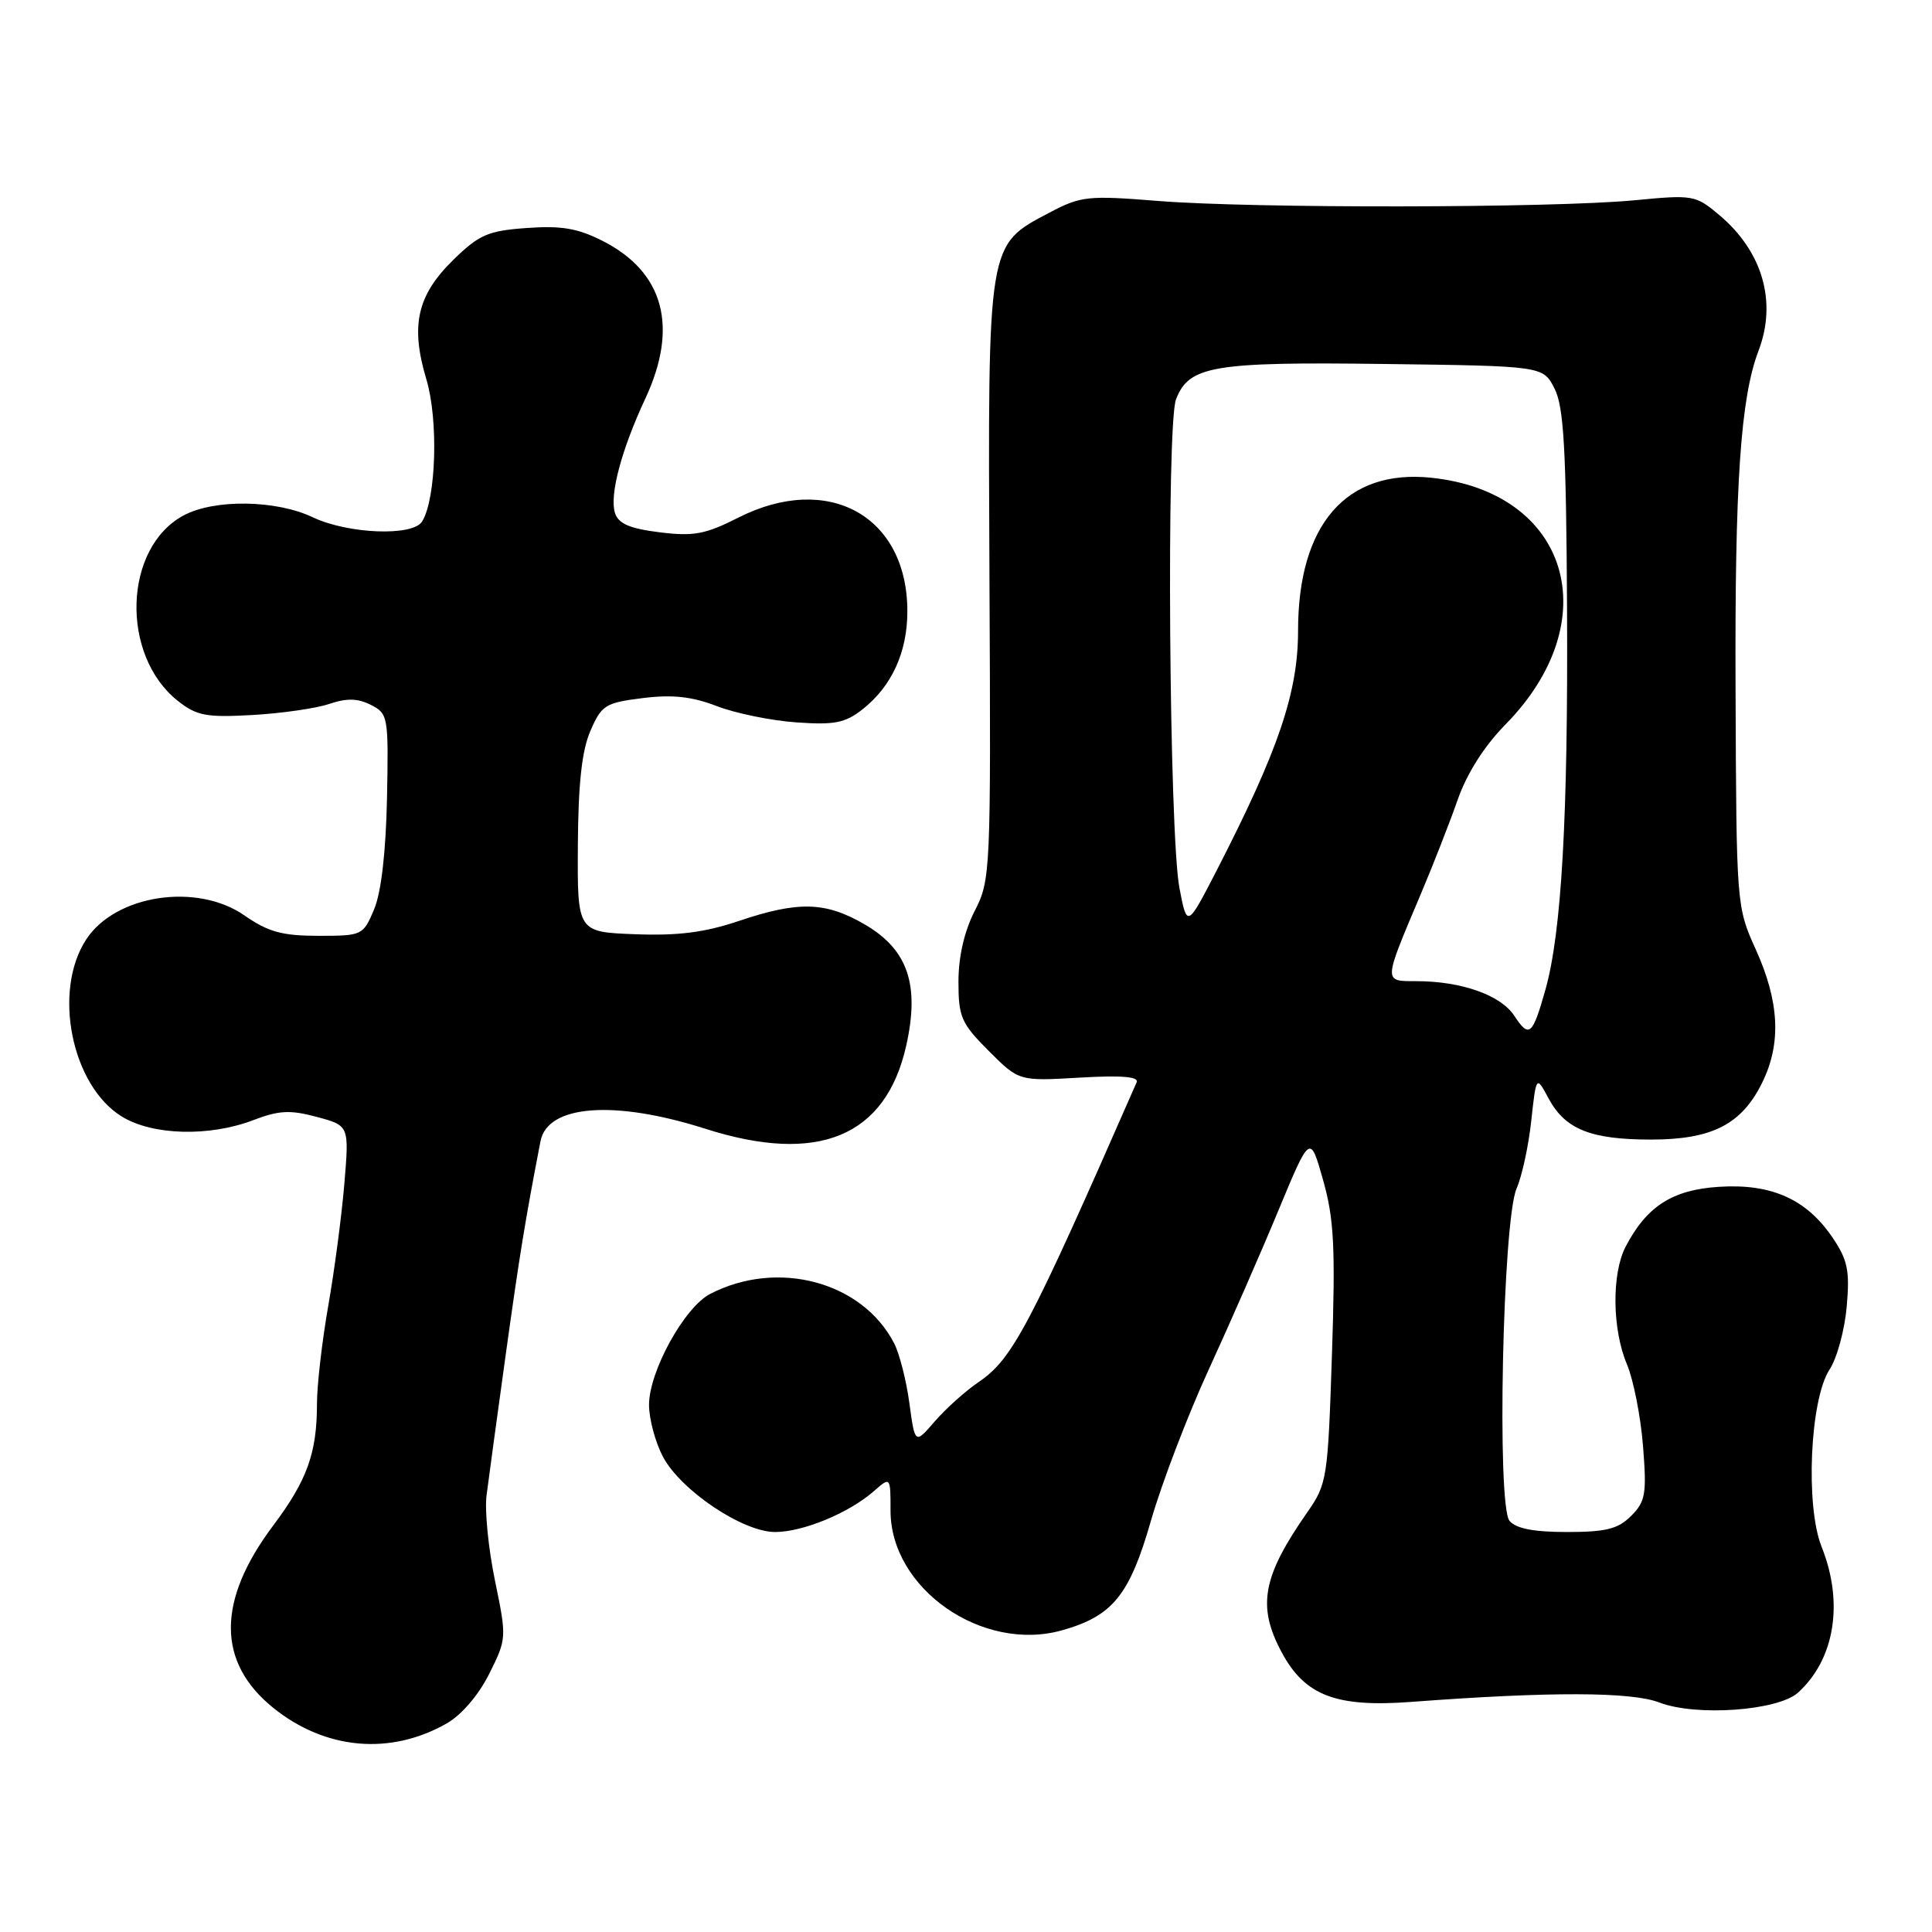 <?xml version="1.0" encoding="UTF-8" standalone="no"?>
<!DOCTYPE svg PUBLIC "-//W3C//DTD SVG 1.1//EN" "http://www.w3.org/Graphics/SVG/1.1/DTD/svg11.dtd" >
<svg xmlns="http://www.w3.org/2000/svg" xmlns:xlink="http://www.w3.org/1999/xlink" version="1.1" viewBox="0 0 256 256">
 <g >
 <path fill="currentColor"
d=" M 59.21 228.35 C 61.17 227.23 63.44 224.57 64.83 221.78 C 67.14 217.15 67.15 217.00 65.59 209.46 C 64.72 205.25 64.21 200.17 64.47 198.16 C 64.72 196.15 65.87 187.75 67.01 179.50 C 68.83 166.38 69.59 161.70 71.62 151.21 C 72.55 146.39 81.40 145.72 93.44 149.56 C 108.40 154.34 117.37 150.63 120.08 138.55 C 121.88 130.49 120.31 125.85 114.63 122.52 C 109.41 119.47 105.83 119.36 97.88 122.04 C 93.40 123.55 89.83 124.01 84.16 123.79 C 76.50 123.50 76.50 123.50 76.57 112.00 C 76.62 103.81 77.10 99.44 78.24 96.83 C 79.71 93.43 80.21 93.12 85.16 92.50 C 89.11 92.01 91.67 92.29 95.00 93.57 C 97.47 94.52 102.21 95.49 105.52 95.72 C 110.58 96.08 111.98 95.80 114.29 93.99 C 118.16 90.94 120.23 86.42 120.23 81.00 C 120.23 68.36 109.74 62.55 97.81 68.60 C 93.44 70.81 91.91 71.09 87.39 70.53 C 83.44 70.04 81.94 69.39 81.49 67.98 C 80.74 65.62 82.32 59.65 85.52 52.79 C 89.93 43.31 87.97 36.06 79.87 31.93 C 76.56 30.25 74.40 29.88 69.81 30.21 C 64.66 30.58 63.50 31.08 60.07 34.43 C 55.27 39.12 54.36 43.13 56.49 50.24 C 58.11 55.61 57.80 66.10 55.93 69.10 C 54.70 71.10 46.13 70.76 41.44 68.54 C 36.60 66.24 28.47 66.11 24.38 68.27 C 16.35 72.51 15.90 86.84 23.60 92.90 C 26.08 94.85 27.36 95.09 33.48 94.74 C 37.34 94.52 41.91 93.86 43.64 93.27 C 45.95 92.49 47.40 92.52 49.14 93.40 C 51.43 94.56 51.49 94.93 51.28 105.77 C 51.13 112.88 50.52 118.22 49.58 120.47 C 48.12 123.95 48.01 124.00 42.19 124.00 C 37.40 124.00 35.54 123.49 32.39 121.30 C 26.08 116.92 15.31 118.55 11.43 124.47 C 6.94 131.32 9.48 143.89 16.18 147.97 C 20.25 150.45 27.74 150.65 33.57 148.42 C 36.97 147.12 38.46 147.05 41.99 148.00 C 46.27 149.15 46.27 149.15 45.63 156.83 C 45.28 161.05 44.32 168.32 43.50 173.00 C 42.68 177.68 42.00 183.53 42.00 186.01 C 42.00 192.54 40.69 196.16 36.18 202.17 C 28.72 212.11 28.73 220.27 36.21 226.30 C 43.11 231.86 51.73 232.63 59.21 228.35 Z  M 238.25 224.28 C 243.12 219.87 244.33 212.37 241.38 204.98 C 239.20 199.55 239.83 185.44 242.42 181.48 C 243.41 179.98 244.43 176.22 244.70 173.12 C 245.12 168.37 244.83 166.96 242.83 164.00 C 239.37 158.89 234.73 156.81 227.76 157.26 C 221.60 157.65 218.19 159.84 215.40 165.20 C 213.54 168.78 213.62 176.17 215.58 180.78 C 216.44 182.83 217.40 187.70 217.71 191.62 C 218.21 197.97 218.04 198.96 216.13 200.87 C 214.40 202.60 212.80 203.00 207.62 203.00 C 203.21 203.00 200.87 202.54 200.02 201.52 C 198.31 199.46 199.11 161.75 200.95 157.50 C 201.67 155.85 202.55 151.80 202.90 148.50 C 203.56 142.50 203.56 142.50 205.20 145.56 C 207.41 149.65 210.78 151.00 218.80 151.00 C 226.90 150.99 230.82 148.97 233.54 143.37 C 236.05 138.22 235.77 132.71 232.65 125.81 C 230.09 120.14 230.08 120.01 229.97 91.31 C 229.86 64.07 230.63 52.72 233.02 46.46 C 235.48 39.99 233.55 33.32 227.82 28.50 C 224.66 25.84 224.35 25.79 216.54 26.54 C 205.77 27.57 165.97 27.63 153.50 26.63 C 144.13 25.88 143.22 25.98 139.07 28.17 C 130.79 32.53 130.90 31.90 131.11 77.00 C 131.30 115.65 131.26 116.59 129.15 120.71 C 127.77 123.41 127.00 126.77 127.00 130.08 C 127.00 134.76 127.37 135.60 131.01 139.25 C 135.02 143.26 135.02 143.26 143.05 142.79 C 148.62 142.47 150.94 142.66 150.61 143.41 C 136.39 175.86 134.17 180.08 129.67 183.13 C 127.93 184.31 125.32 186.66 123.87 188.33 C 121.24 191.38 121.24 191.38 120.50 185.94 C 120.10 182.95 119.19 179.38 118.48 178.00 C 114.27 169.83 103.05 166.82 94.10 171.45 C 90.69 173.21 86.00 181.72 86.00 186.15 C 86.00 188.01 86.83 191.10 87.84 193.02 C 90.20 197.48 98.42 203.00 102.70 203.00 C 106.39 203.00 112.45 200.50 115.75 197.62 C 118.00 195.65 118.00 195.65 118.00 200.18 C 118.00 210.52 130.18 219.00 140.74 216.02 C 147.44 214.13 149.67 211.38 152.51 201.49 C 153.93 196.55 157.37 187.55 160.15 181.50 C 162.93 175.45 167.09 165.95 169.40 160.38 C 173.60 150.27 173.60 150.27 175.32 156.38 C 176.77 161.51 176.96 165.25 176.49 179.50 C 175.95 195.95 175.84 196.63 173.22 200.39 C 167.27 208.91 166.55 212.83 169.83 218.94 C 172.90 224.68 177.04 226.26 187.00 225.51 C 205.36 224.13 216.16 224.16 219.87 225.59 C 224.74 227.46 235.58 226.69 238.25 224.28 Z  M 200.64 134.58 C 198.86 131.86 193.64 130.01 187.68 130.01 C 183.27 130.00 183.26 130.30 188.25 118.50 C 189.88 114.65 192.08 109.03 193.14 106.00 C 194.36 102.50 196.66 98.87 199.48 96.00 C 213.04 82.21 207.90 65.19 189.62 63.30 C 178.38 62.14 172.00 69.49 172.00 83.58 C 172.00 91.77 169.40 99.42 161.21 115.35 C 157.30 122.93 157.30 122.93 156.29 117.72 C 154.92 110.65 154.53 56.25 155.83 52.91 C 157.55 48.47 160.69 47.93 183.50 48.23 C 204.47 48.50 204.47 48.50 205.99 51.50 C 207.21 53.92 207.53 59.49 207.64 80.50 C 207.79 108.20 206.92 123.58 204.76 131.20 C 203.05 137.23 202.62 137.59 200.64 134.58 Z "/>
</g>
</svg>